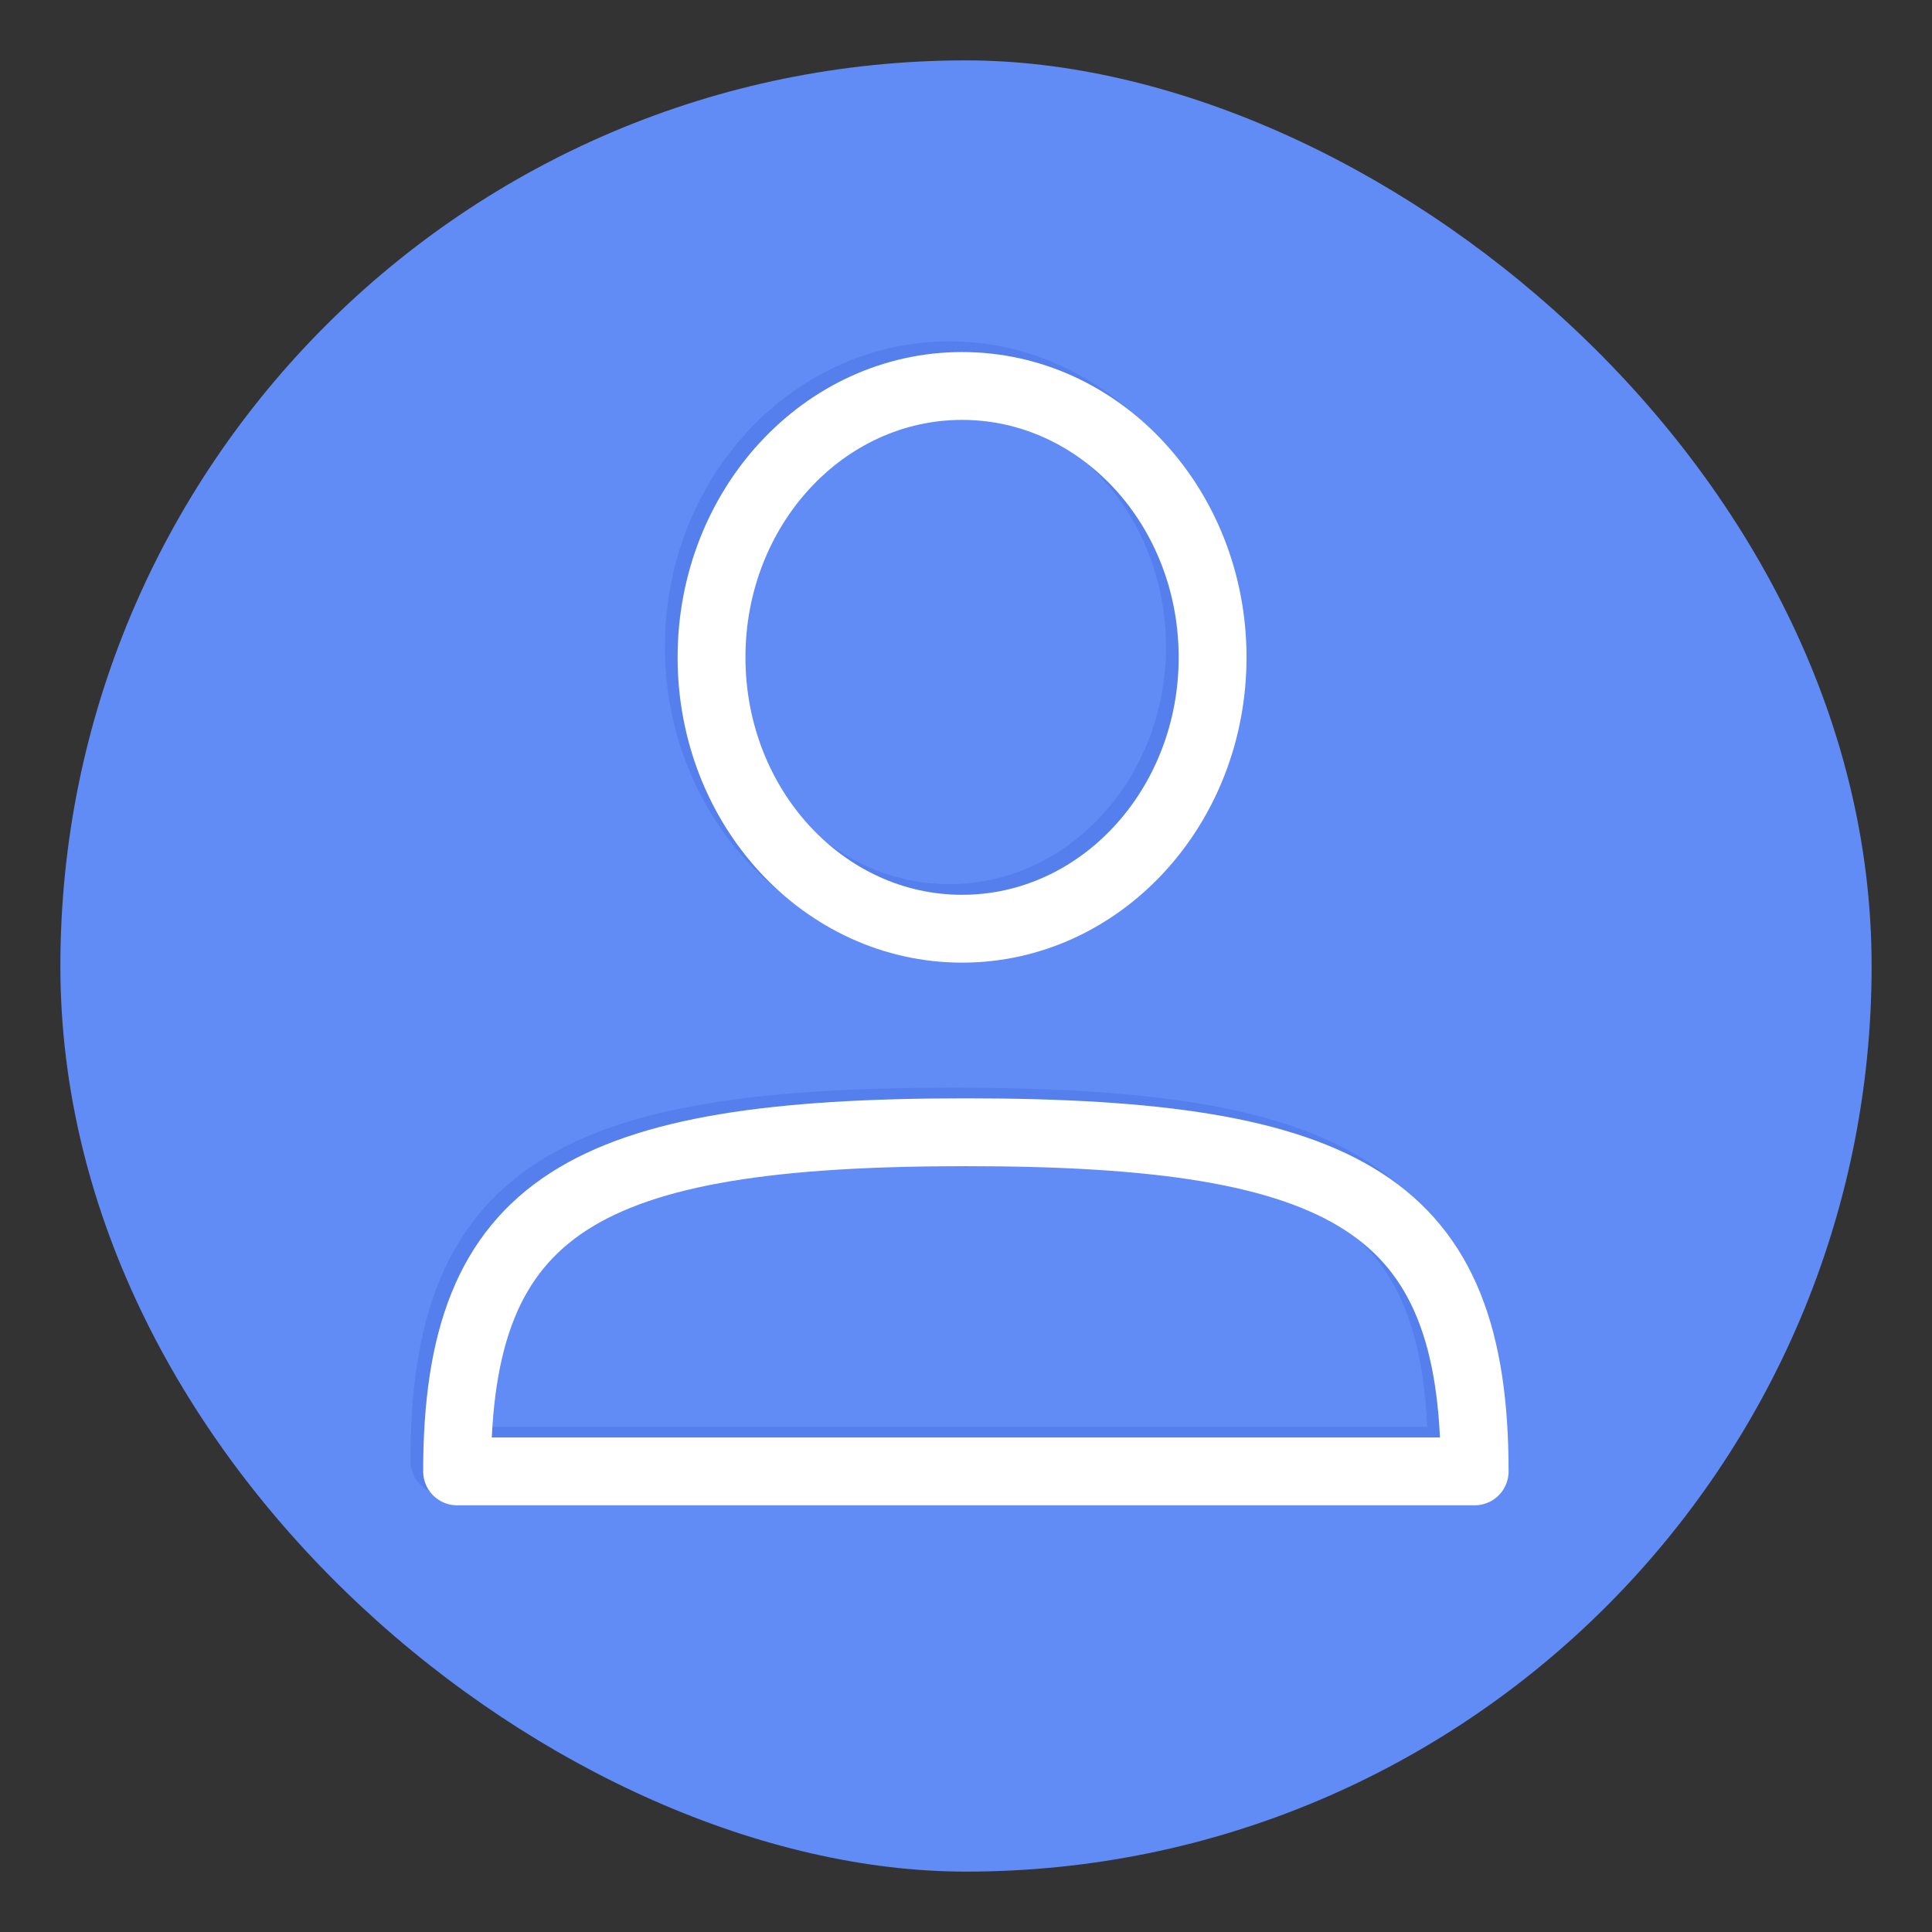 <svg height="16" width="16" xmlns="http://www.w3.org/2000/svg"><rect width="100%" height="100%" fill="#333333" stroke="none"/><rect fill="#618bf5" height="15" rx="7.5" transform="matrix(0 -1 -1 0 0 0)" width="15" x="-15.5" y="-15.5"/><g enable-background="new" fill="none" stroke-dashoffset="1" stroke-linejoin="round" stroke-width=".889"><g enable-background="new" stroke="#547fec" transform="matrix(.632 0 0 .632 -396.586 -136.774)"><ellipse cx="639.95" cy="224.889" rx="3.283" ry="3.556" stroke-linecap="round"/><path d="m633.333 235.556c0-3.5 1.667-4.444 6.667-4.444s6.667.944 6.667 4.444z"/></g><g enable-background="new" stroke="#fff" transform="matrix(.632 0 0 .632 -396.481 -136.686)"><ellipse cx="639.95" cy="224.889" rx="3.283" ry="3.556" stroke-linecap="round"/><path d="m633.333 235.556c0-3.5 1.667-4.444 6.667-4.444s6.667.944 6.667 4.444z"/></g></g></svg>